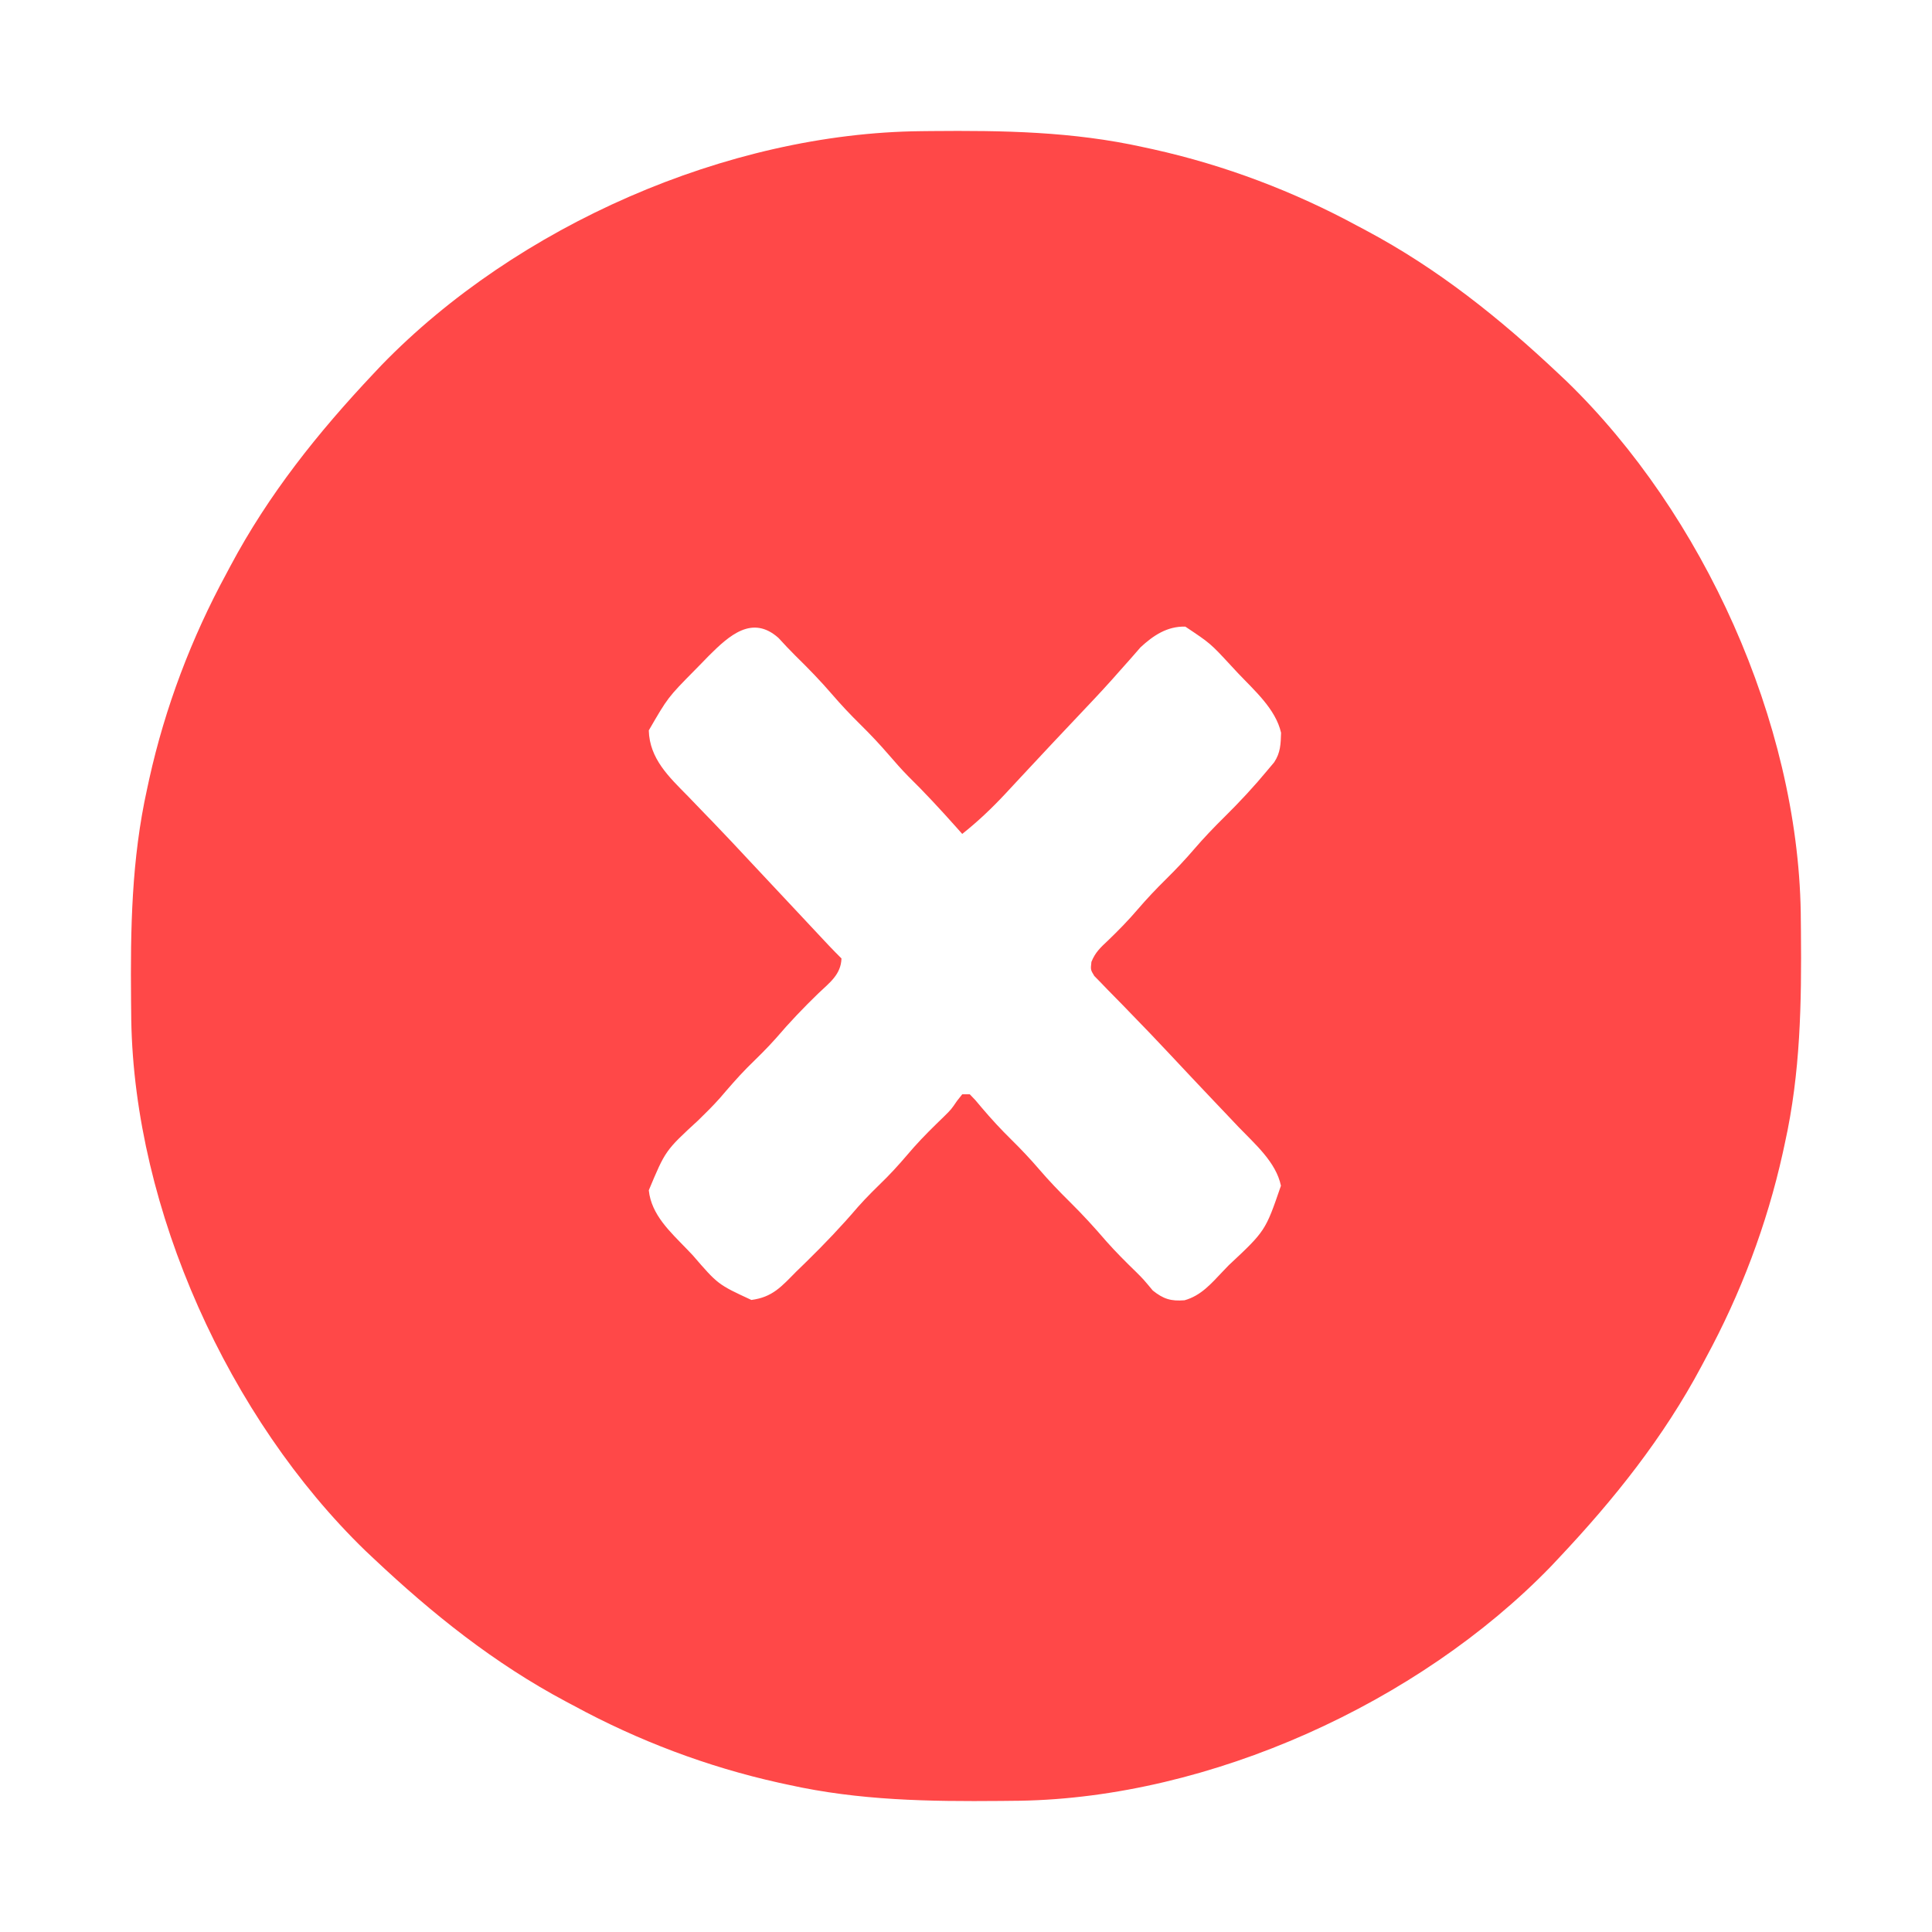 <?xml version="1.0" encoding="UTF-8"?>
<svg version="1.1" xmlns="http://www.w3.org/2000/svg" width="512" height="512">
<path d="M0 0 C0.849 -0.01 1.699 -0.019 2.574 -0.03 C21.693 -0.204 40.094 0.077 58.848 4.238 C59.692 4.42 60.535 4.602 61.405 4.79 C80.411 9.007 98.757 15.956 115.848 25.238 C116.51 25.59 117.172 25.942 117.854 26.304 C136.854 36.418 153.215 49.505 168.848 64.238 C169.58 64.928 170.312 65.618 171.066 66.328 C207.223 101.408 232.22 156.549 233.063 206.997 C233.071 207.787 233.078 208.577 233.086 209.391 C233.096 210.24 233.105 211.09 233.115 211.965 C233.29 231.083 233.009 249.485 228.848 268.238 C228.666 269.082 228.484 269.926 228.296 270.795 C224.079 289.801 217.13 308.148 207.848 325.238 C207.32 326.231 207.32 326.231 206.782 327.244 C196.668 346.245 183.581 362.605 168.848 378.238 C167.813 379.337 167.813 379.337 166.758 380.457 C131.678 416.613 76.537 441.611 26.089 442.454 C25.299 442.461 24.509 442.469 23.695 442.477 C22.846 442.486 21.996 442.496 21.121 442.506 C2.003 442.68 -16.399 442.399 -35.152 438.238 C-35.996 438.056 -36.84 437.874 -37.709 437.687 C-56.715 433.47 -75.062 426.521 -92.152 417.238 C-93.145 416.711 -93.145 416.711 -94.158 416.172 C-113.159 406.058 -129.519 392.971 -145.152 378.238 C-146.251 377.204 -146.251 377.204 -147.371 376.148 C-183.527 341.068 -208.525 285.927 -209.368 235.479 C-209.375 234.689 -209.383 233.9 -209.391 233.086 C-209.4 232.236 -209.41 231.387 -209.42 230.512 C-209.594 211.393 -209.313 192.992 -205.152 174.238 C-204.97 173.394 -204.789 172.551 -204.601 171.681 C-200.384 152.675 -193.435 134.329 -184.152 117.238 C-183.801 116.576 -183.449 115.914 -183.086 115.232 C-172.972 96.232 -159.885 79.871 -145.152 64.238 C-144.463 63.506 -143.773 62.774 -143.062 62.02 C-107.256 25.114 -51.403 0.493 0 0 Z M-56.355 139.074 C-56.948 139.685 -57.541 140.296 -58.152 140.926 C-58.768 141.553 -59.384 142.18 -60.018 142.826 C-67.164 150.073 -67.164 150.073 -72.215 158.801 C-72.022 166.309 -66.849 171.154 -61.902 176.176 C-60.45 177.683 -58.998 179.191 -57.547 180.699 C-56.444 181.836 -56.444 181.836 -55.319 182.995 C-52.036 186.394 -48.814 189.847 -45.59 193.301 C-44.366 194.607 -43.142 195.913 -41.918 197.219 C-39.261 200.054 -36.605 202.89 -33.949 205.727 C-33.262 206.461 -32.574 207.195 -31.865 207.951 C-30.543 209.363 -29.22 210.775 -27.898 212.188 C-27.305 212.821 -26.712 213.453 -26.102 214.105 C-25.579 214.663 -25.057 215.221 -24.518 215.796 C-23.415 216.961 -22.287 218.104 -21.152 219.238 C-21.283 223.517 -24.349 225.695 -27.277 228.488 C-31.209 232.293 -34.925 236.182 -38.477 240.344 C-40.919 243.105 -43.558 245.653 -46.184 248.238 C-48.709 250.803 -51.032 253.515 -53.375 256.246 C-55.203 258.295 -57.12 260.201 -59.09 262.113 C-67.812 270.139 -67.812 270.139 -72.215 280.676 C-71.54 287.192 -66.494 291.729 -62.152 296.238 C-61.374 297.052 -61.374 297.052 -60.581 297.881 C-53.892 305.638 -53.892 305.638 -45.027 309.738 C-39.409 309.013 -37.044 306.164 -33.152 302.238 C-32.259 301.369 -31.366 300.501 -30.445 299.605 C-25.694 294.96 -21.143 290.19 -16.828 285.133 C-14.386 282.372 -11.747 279.824 -9.121 277.238 C-6.603 274.68 -4.286 271.976 -1.949 269.254 C0.591 266.404 3.309 263.752 6.051 261.098 C7.915 259.258 7.915 259.258 9.457 257.004 C9.916 256.421 10.375 255.839 10.848 255.238 C11.508 255.238 12.168 255.238 12.848 255.238 C14.293 256.707 14.293 256.707 15.973 258.738 C18.49 261.705 21.069 264.514 23.848 267.238 C26.447 269.798 28.91 272.406 31.285 275.176 C33.854 278.166 36.541 280.969 39.348 283.738 C42.773 287.117 45.961 290.613 49.094 294.262 C51.613 297.101 54.289 299.762 57.012 302.406 C58.848 304.238 58.848 304.238 61.348 307.238 C64.159 309.487 66.145 310.107 69.762 309.824 C74.127 308.598 76.795 305.448 79.848 302.238 C80.633 301.418 80.633 301.418 81.435 300.581 C91.201 291.441 91.201 291.441 95.309 279.469 C94.013 273.198 88.386 268.402 84.098 263.926 C82.749 262.503 81.4 261.079 80.051 259.656 C79.357 258.927 78.662 258.198 77.947 257.447 C73.902 253.191 69.882 248.911 65.868 244.625 C62.436 240.965 58.978 237.337 55.469 233.75 C54.767 233.024 54.065 232.299 53.342 231.551 C51.998 230.162 50.644 228.783 49.279 227.414 C48.682 226.793 48.084 226.171 47.469 225.531 C46.937 224.99 46.405 224.449 45.857 223.891 C44.848 222.238 44.848 222.238 45.084 220.149 C46.088 217.638 47.501 216.331 49.473 214.488 C52.238 211.832 54.857 209.154 57.348 206.238 C59.744 203.449 62.227 200.818 64.848 198.238 C67.447 195.678 69.91 193.07 72.285 190.301 C74.854 187.31 77.541 184.507 80.348 181.738 C84.391 177.743 88.226 173.62 91.848 169.238 C92.398 168.582 92.949 167.926 93.516 167.25 C95.202 164.703 95.252 162.442 95.344 159.434 C93.915 153.11 88.215 148.167 83.91 143.613 C83.302 142.958 82.695 142.304 82.068 141.629 C76.612 135.729 76.612 135.729 69.973 131.301 C65.18 131.16 61.474 133.659 58.102 136.777 C57.193 137.796 56.296 138.825 55.41 139.863 C54.366 141.039 53.32 142.213 52.273 143.387 C51.445 144.324 51.445 144.324 50.6 145.28 C47.499 148.745 44.294 152.111 41.098 155.488 C39.741 156.925 38.384 158.363 37.027 159.801 C36.344 160.525 35.66 161.25 34.956 161.996 C32.79 164.299 30.634 166.611 28.48 168.926 C27.767 169.69 27.054 170.454 26.319 171.241 C24.96 172.698 23.604 174.156 22.251 175.618 C18.648 179.472 14.981 182.957 10.848 186.238 C10.279 185.598 9.711 184.957 9.125 184.297 C5.037 179.717 0.904 175.245 -3.477 170.945 C-5.263 169.126 -6.927 167.234 -8.59 165.301 C-11.009 162.493 -13.511 159.839 -16.152 157.238 C-18.773 154.658 -21.256 152.027 -23.652 149.238 C-26.715 145.679 -29.95 142.35 -33.305 139.066 C-34.864 137.524 -36.36 135.919 -37.84 134.301 C-44.797 128.095 -50.894 133.623 -56.355 139.074 Z " fill="#FF4848" transform="translate(244.152,34.762)"/>
</svg>
